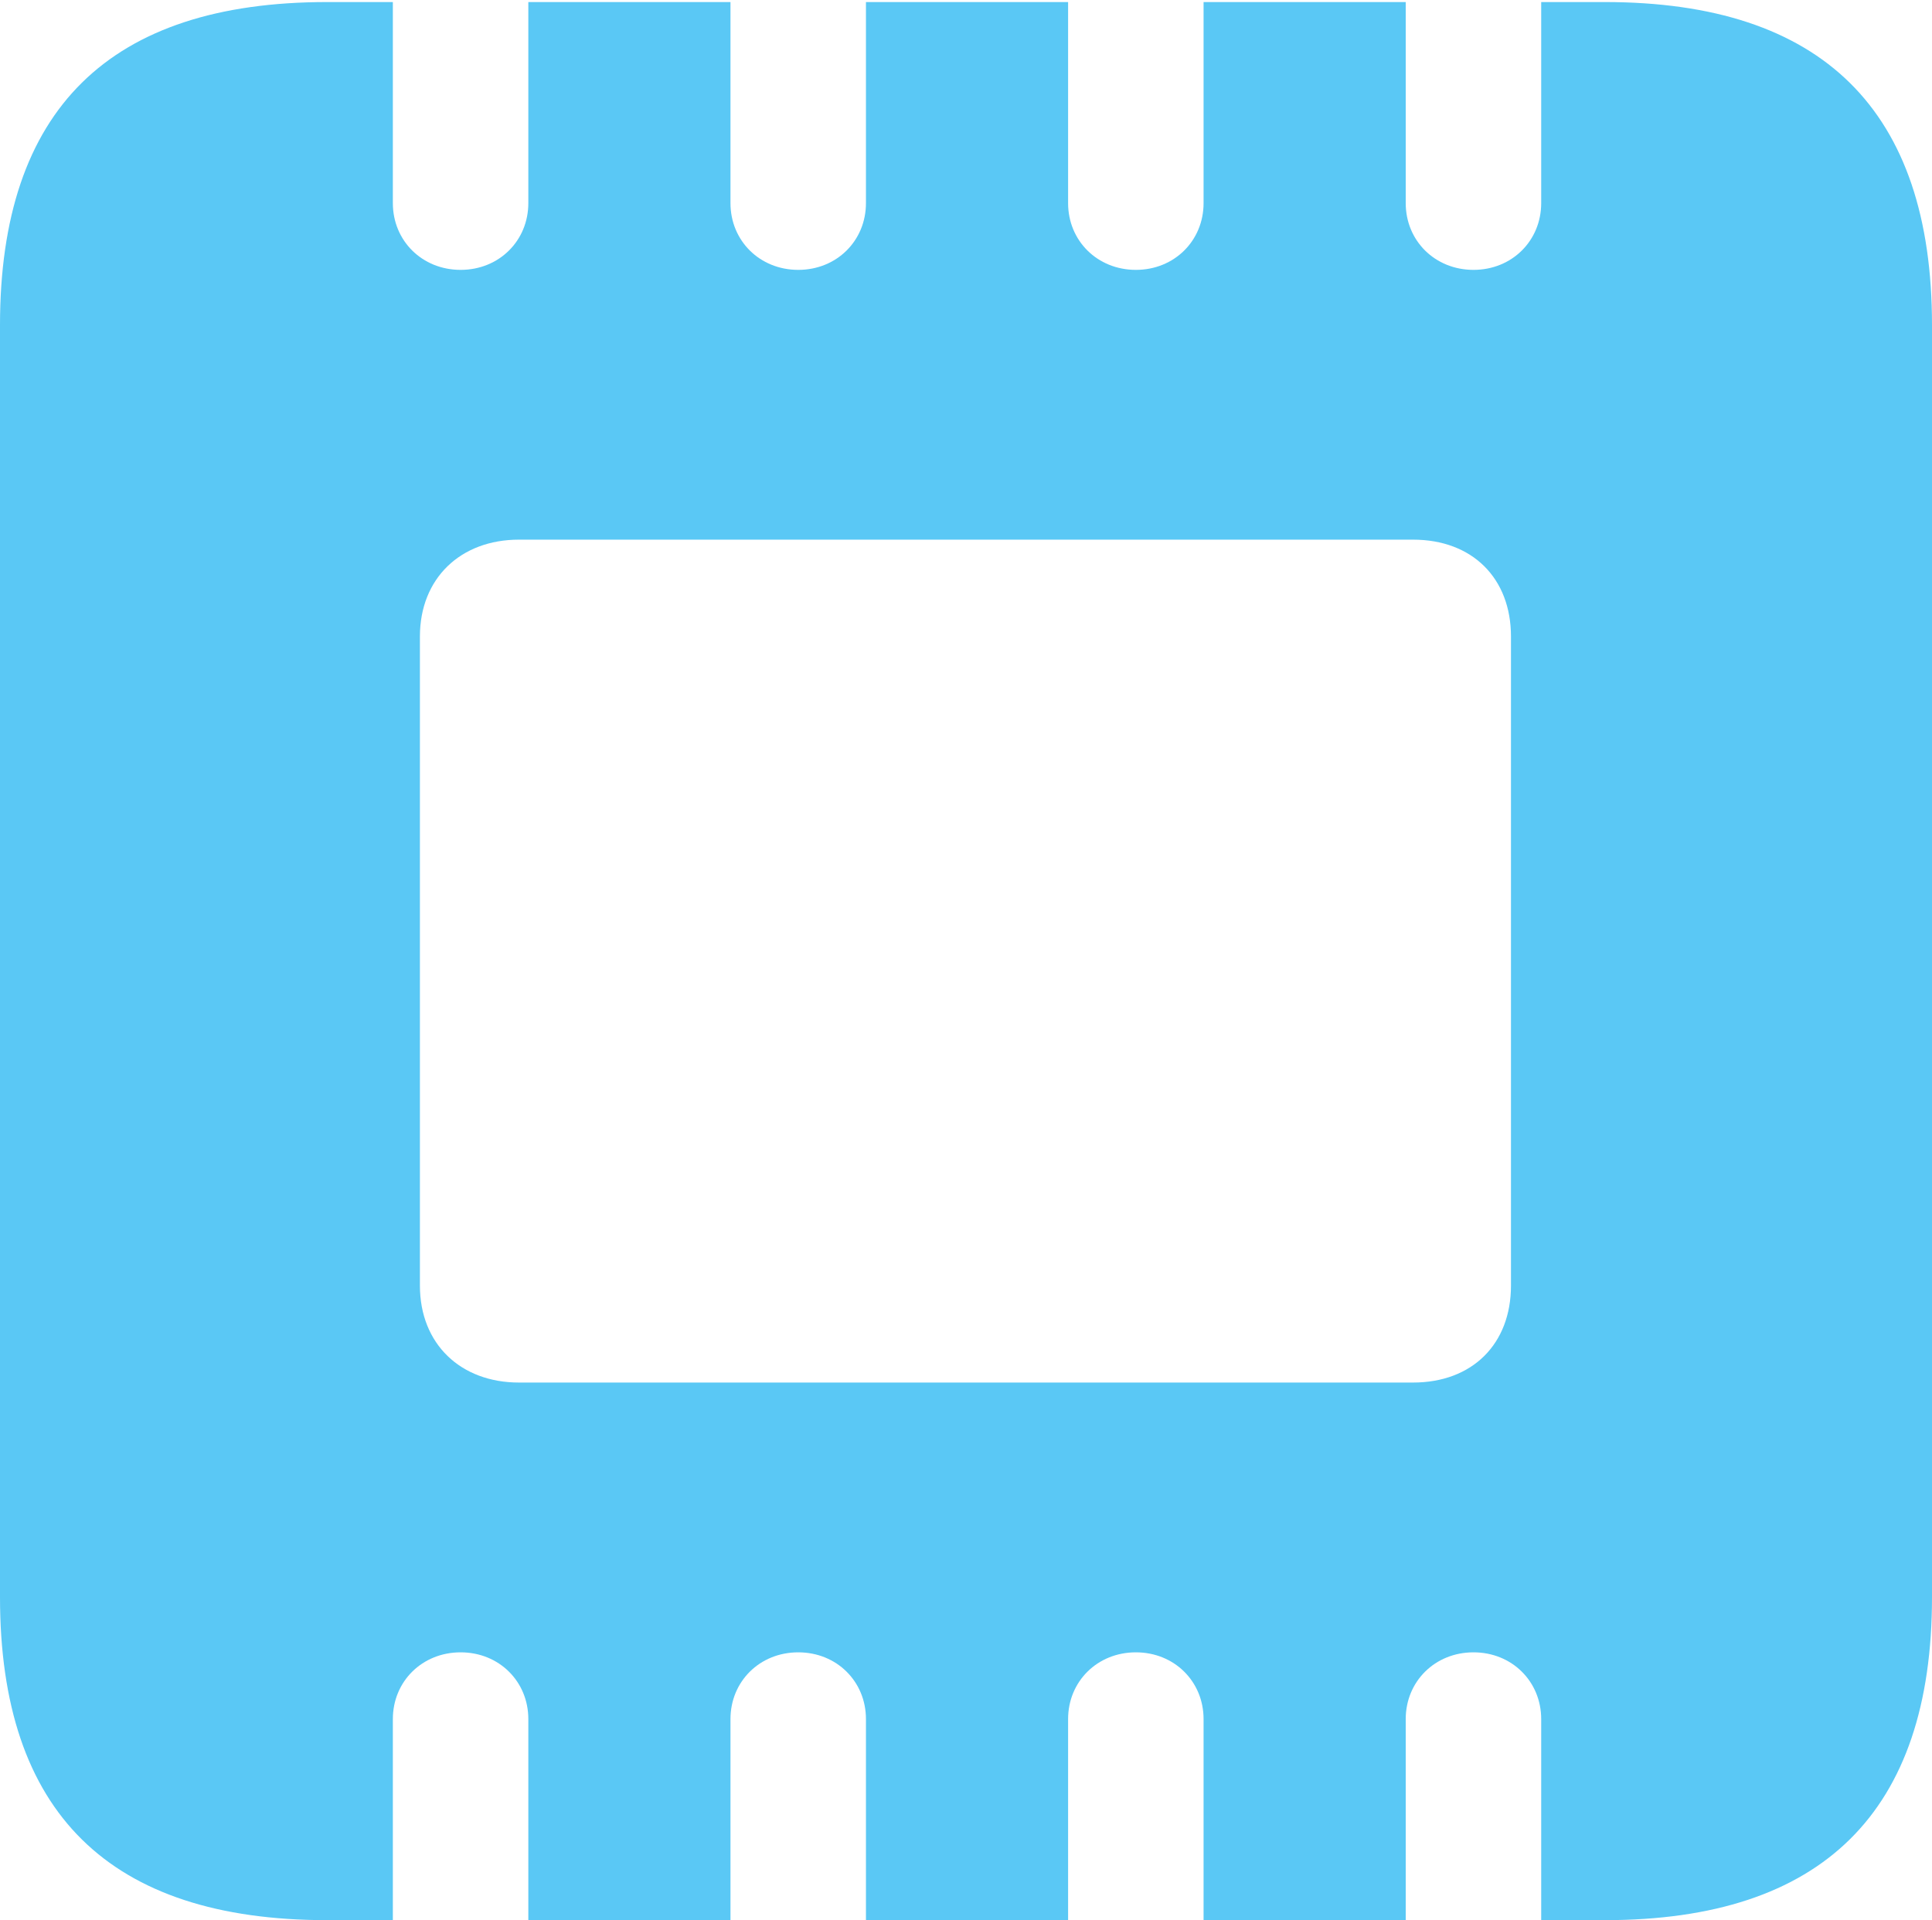 <?xml version="1.0" encoding="UTF-8"?>
<!--Generator: Apple Native CoreSVG 175.5-->
<!DOCTYPE svg
PUBLIC "-//W3C//DTD SVG 1.1//EN"
       "http://www.w3.org/Graphics/SVG/1.1/DTD/svg11.dtd">
<svg version="1.1" xmlns="http://www.w3.org/2000/svg" xmlns:xlink="http://www.w3.org/1999/xlink" width="22.632" height="22.498">
 <g>
  <rect height="22.498" opacity="0" width="22.632" x="0" y="0"/>
  <path d="M0 18.713C0 21.24 1.282 22.498 3.833 22.498L4.602 22.498L4.602 20.142C4.602 19.702 4.944 19.36 5.396 19.36C5.847 19.36 6.189 19.702 6.189 20.142L6.189 22.498L8.557 22.498L8.557 20.142C8.557 19.702 8.899 19.36 9.351 19.36C9.802 19.36 10.144 19.702 10.144 20.142L10.144 22.498L12.512 22.498L12.512 20.142C12.512 19.702 12.854 19.36 13.306 19.36C13.757 19.36 14.099 19.702 14.099 20.142L14.099 22.498L16.467 22.498L16.467 20.142C16.467 19.702 16.809 19.36 17.261 19.36C17.712 19.36 18.054 19.702 18.054 20.142L18.054 22.498L18.799 22.498C21.35 22.498 22.632 21.228 22.632 18.713L22.632 3.809C22.632 1.294 21.35 0.024 18.799 0.024L18.054 0.024L18.054 2.38C18.054 2.82 17.712 3.162 17.261 3.162C16.809 3.162 16.467 2.82 16.467 2.38L16.467 0.024L14.099 0.024L14.099 2.38C14.099 2.82 13.757 3.162 13.306 3.162C12.854 3.162 12.512 2.82 12.512 2.38L12.512 0.024L10.144 0.024L10.144 2.38C10.144 2.82 9.802 3.162 9.351 3.162C8.899 3.162 8.557 2.82 8.557 2.38L8.557 0.024L6.189 0.024L6.189 2.38C6.189 2.82 5.847 3.162 5.396 3.162C4.944 3.162 4.602 2.82 4.602 2.38L4.602 0.024L3.833 0.024C1.282 0.024 0 1.282 0 3.809ZM4.919 15.063L4.919 7.458C4.919 6.775 5.396 6.323 6.079 6.323L16.553 6.323C17.248 6.323 17.7 6.775 17.7 7.458L17.7 15.063C17.7 15.747 17.248 16.199 16.553 16.199L6.079 16.199C5.396 16.199 4.919 15.747 4.919 15.063Z" fill="#5ac8f5"/>
 </g>
</svg>
